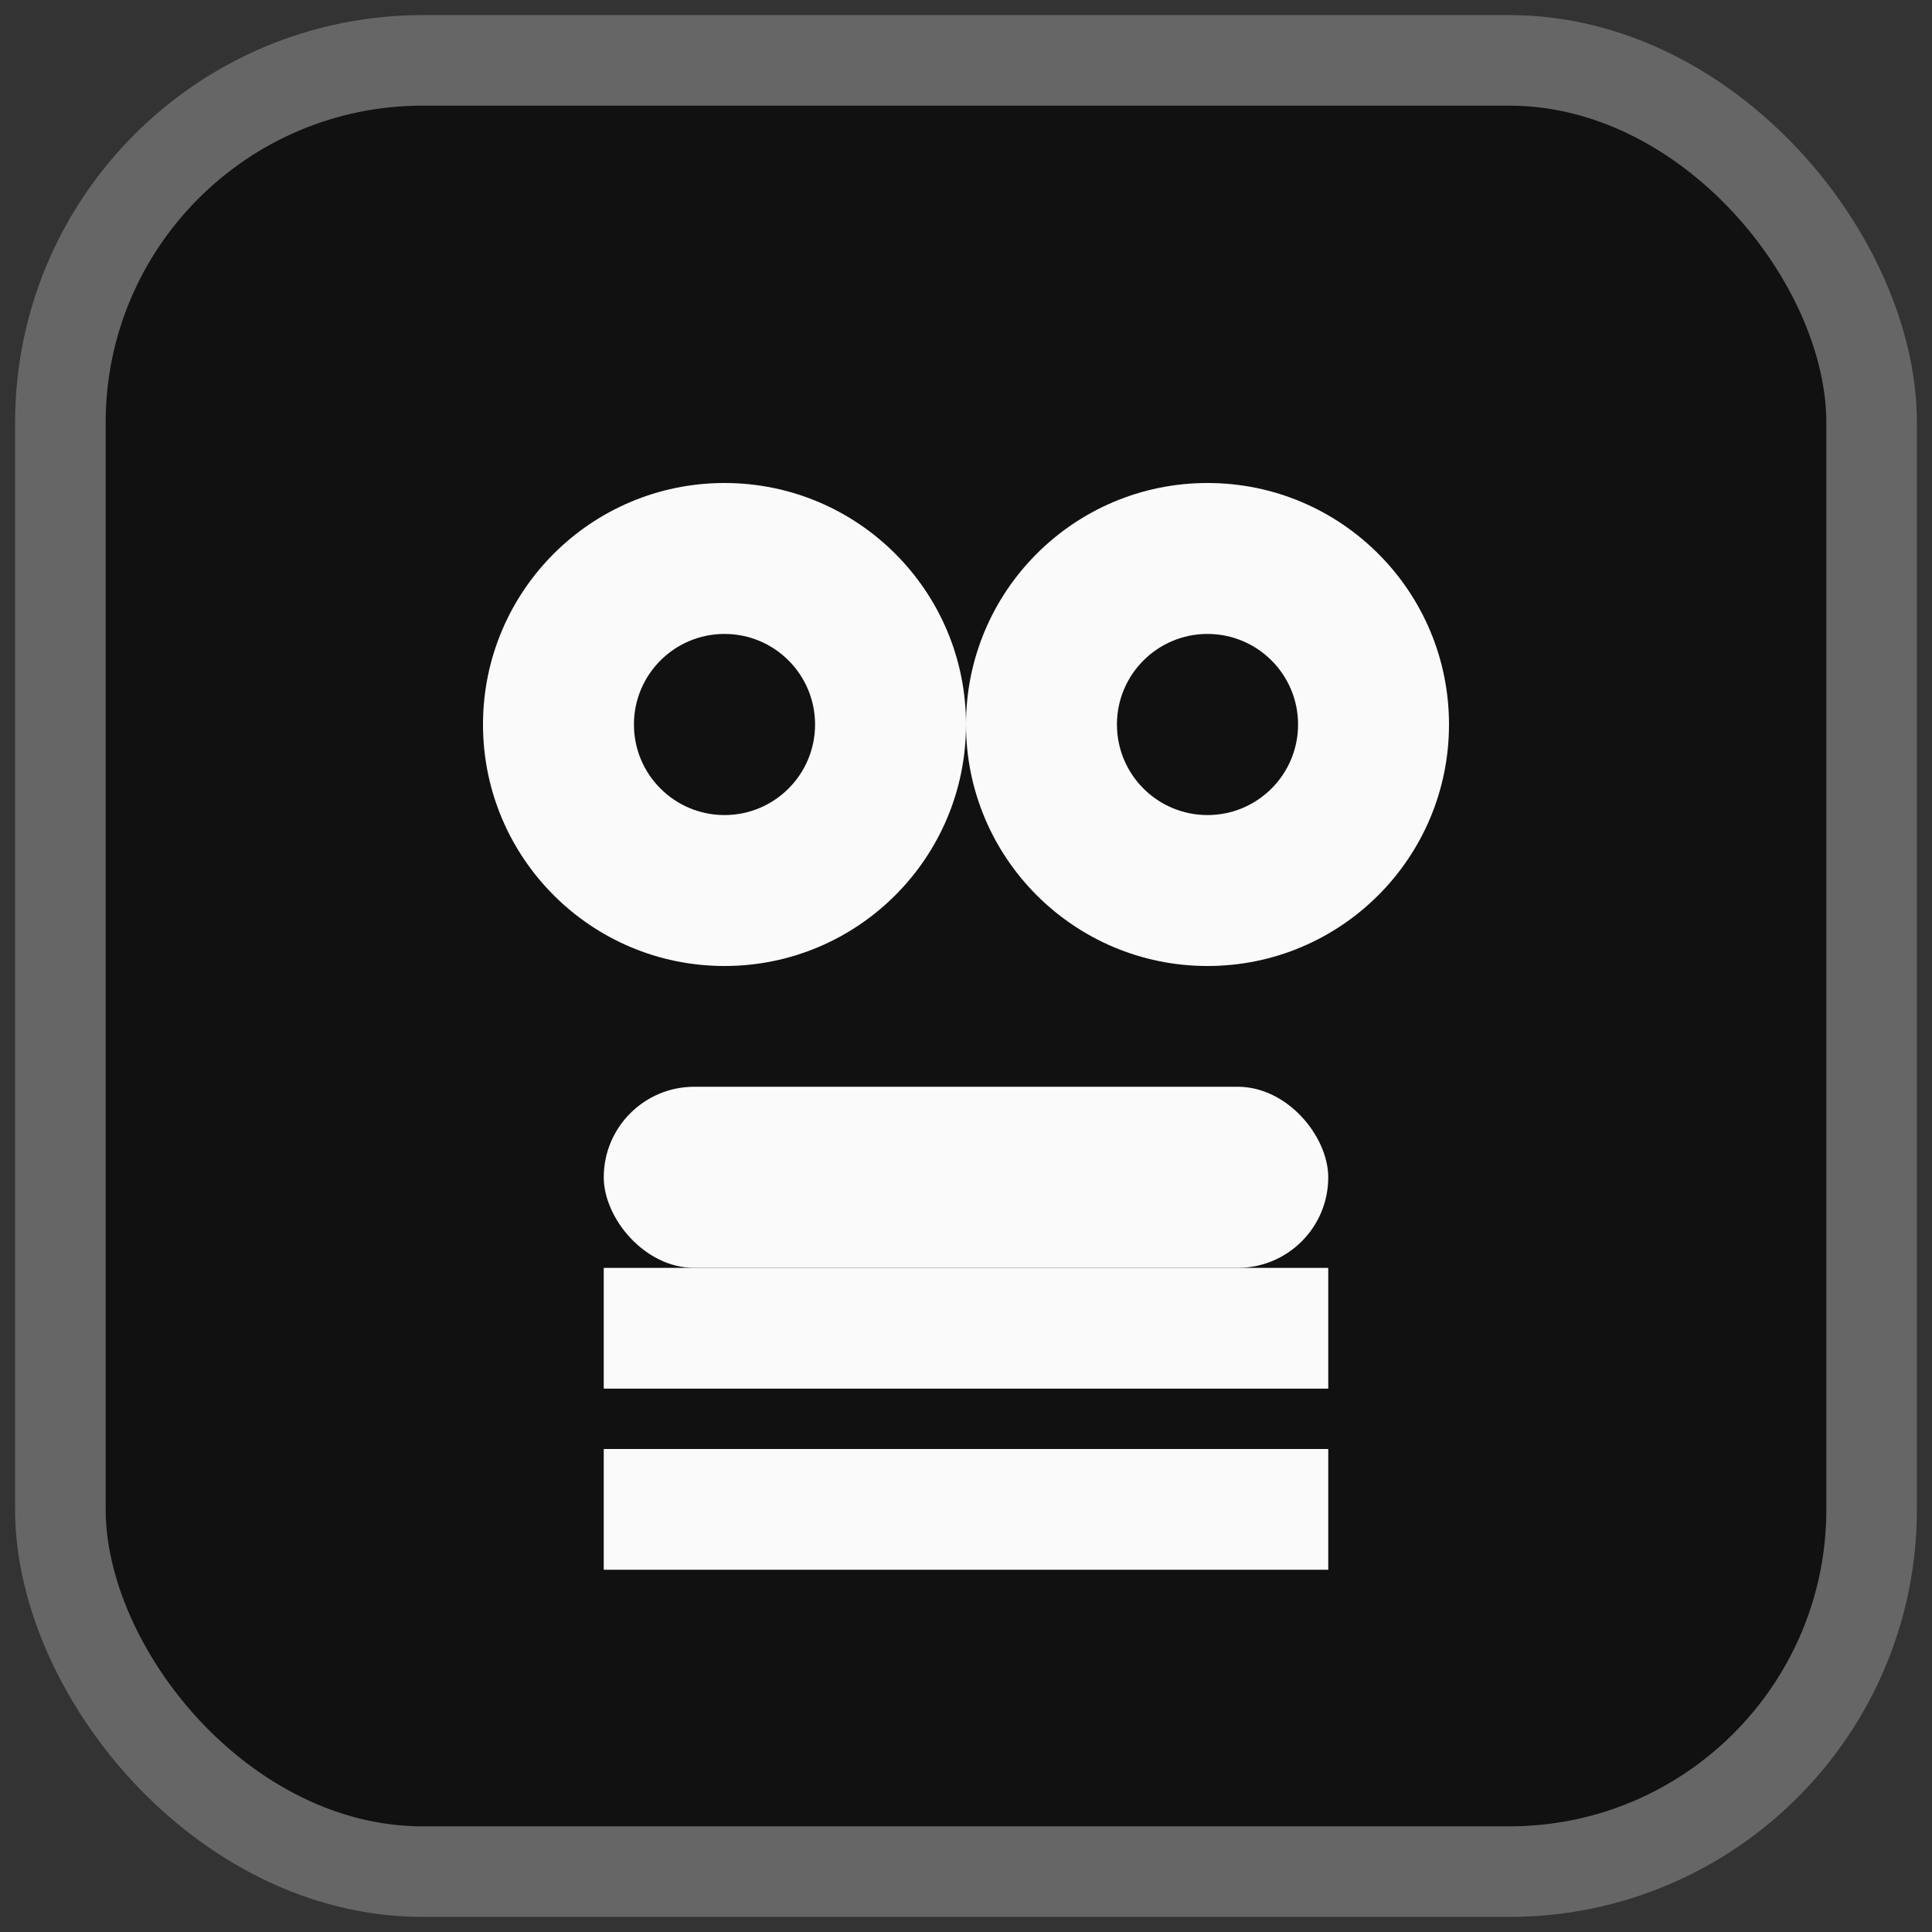 <svg xmlns="http://www.w3.org/2000/svg" width="64" height="64" viewBox="0 0 64 64" role="img" aria-label="Skeleton">
  <rect x="0" y="0" width="64" height="64" fill="#333333" stroke="none"/>
  <rect x="2" y="2" width="60" height="60" rx="12" ry="12" fill="#111" stroke="#666" stroke-width="3"/>
  <circle cx="24" cy="24" r="8" fill="#fafafa"/>
  <circle cx="40" cy="24" r="8" fill="#fafafa"/>
  <circle cx="24" cy="24" r="3" fill="#111"/>
  <circle cx="40" cy="24" r="3" fill="#111"/>
  <rect x="20" y="36" width="24" height="6" fill="#fafafa" rx="3"/>
  <path d="M20 44 H44" stroke="#fafafa" stroke-width="4"/>
  <path d="M20 50 H44" stroke="#fafafa" stroke-width="4"/>
</svg>
